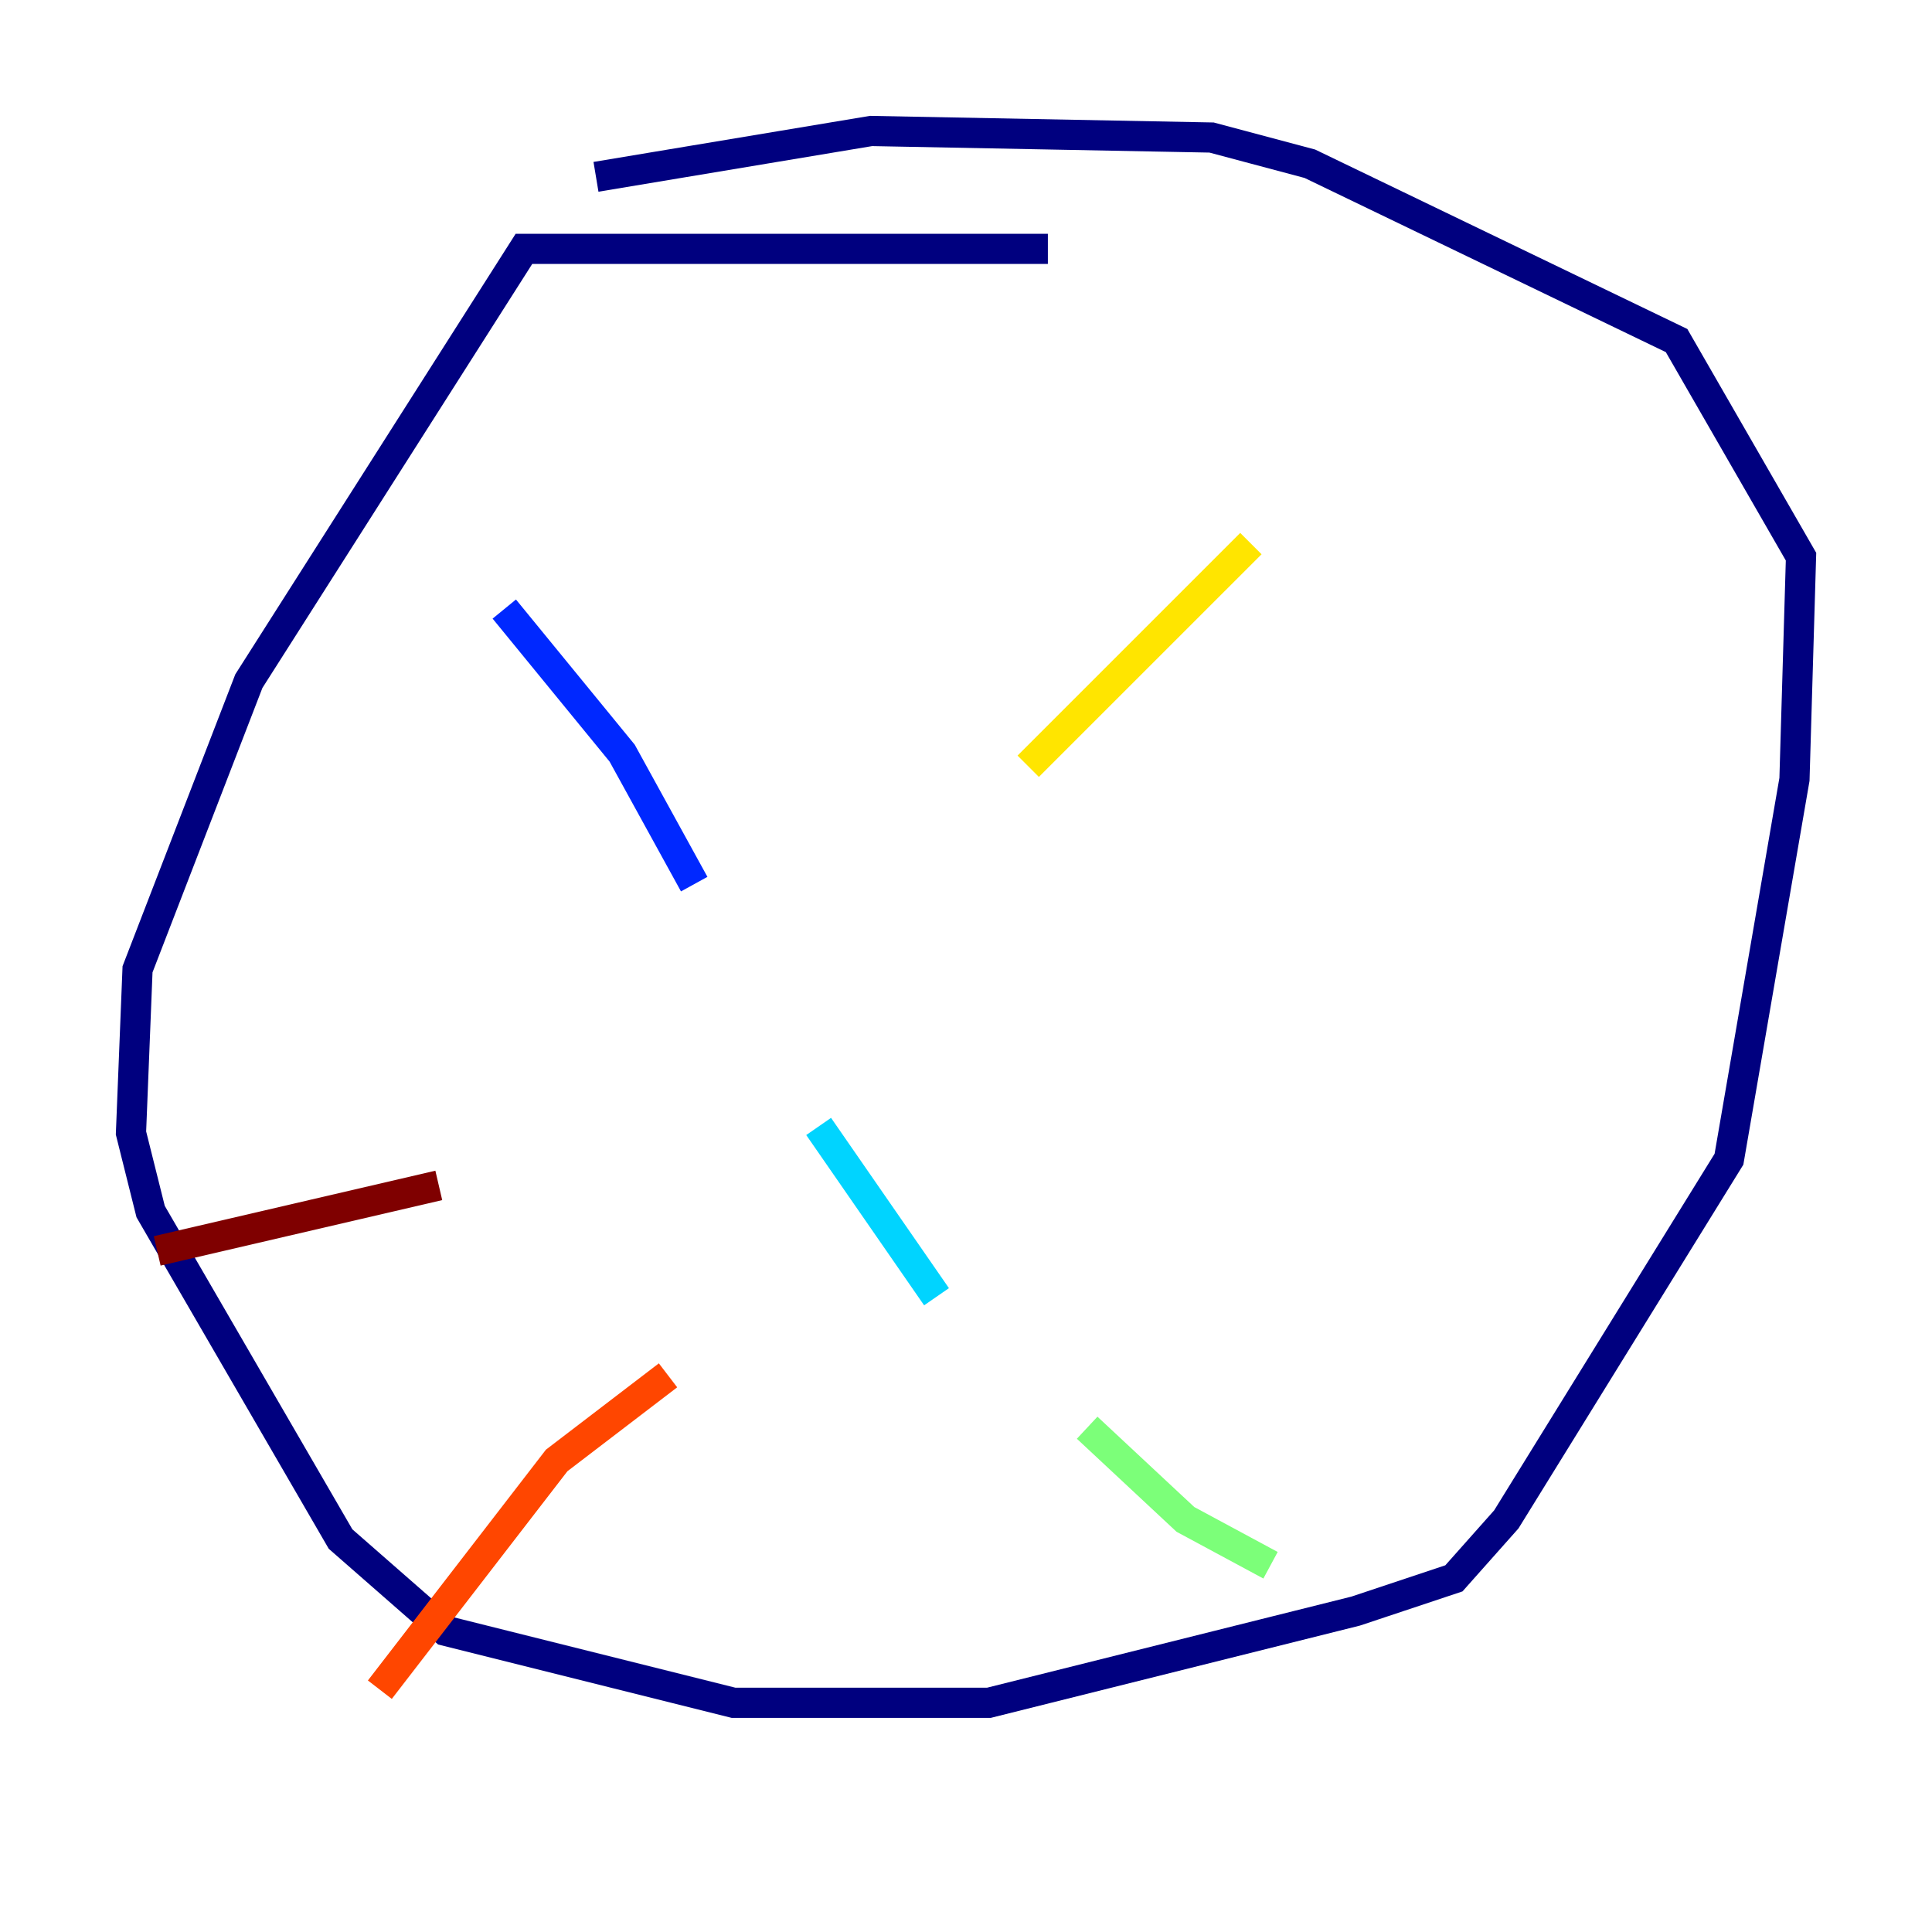 <?xml version="1.0" encoding="utf-8" ?>
<svg baseProfile="tiny" height="128" version="1.2" viewBox="0,0,128,128" width="128" xmlns="http://www.w3.org/2000/svg" xmlns:ev="http://www.w3.org/2001/xml-events" xmlns:xlink="http://www.w3.org/1999/xlink"><defs /><polyline fill="none" points="69.424,16.488 34.712,16.488 16.488,45.125 9.112,64.217 8.678,75.064 9.98,80.271 22.563,101.966 29.505,108.041 48.597,112.814 65.519,112.814 89.817,106.739 96.325,104.57 99.797,100.664 114.549,76.8 118.888,51.634 119.322,36.881 111.078,22.563 86.78,10.848 80.271,9.112 57.709,8.678 39.485,11.715" stroke="#00007f" stroke-width="2" /><polyline fill="none" points="33.41,40.352 41.22,49.898 45.993,58.576" stroke="#0028ff" stroke-width="2" /><polyline fill="none" points="54.237,74.63 62.047,85.912" stroke="#00d4ff" stroke-width="2" /><polyline fill="none" points="72.027,94.59 78.536,100.664 84.176,103.702" stroke="#7cff79" stroke-width="2" /><polyline fill="none" points="82.875,36.014 68.122,50.766" stroke="#ffe500" stroke-width="2" /><polyline fill="none" points="44.258,91.119 36.881,96.759 25.166,111.946" stroke="#ff4600" stroke-width="2" /><polyline fill="none" points="29.071,78.536 10.414,82.875" stroke="#7f0000" stroke-width="2" /></svg>